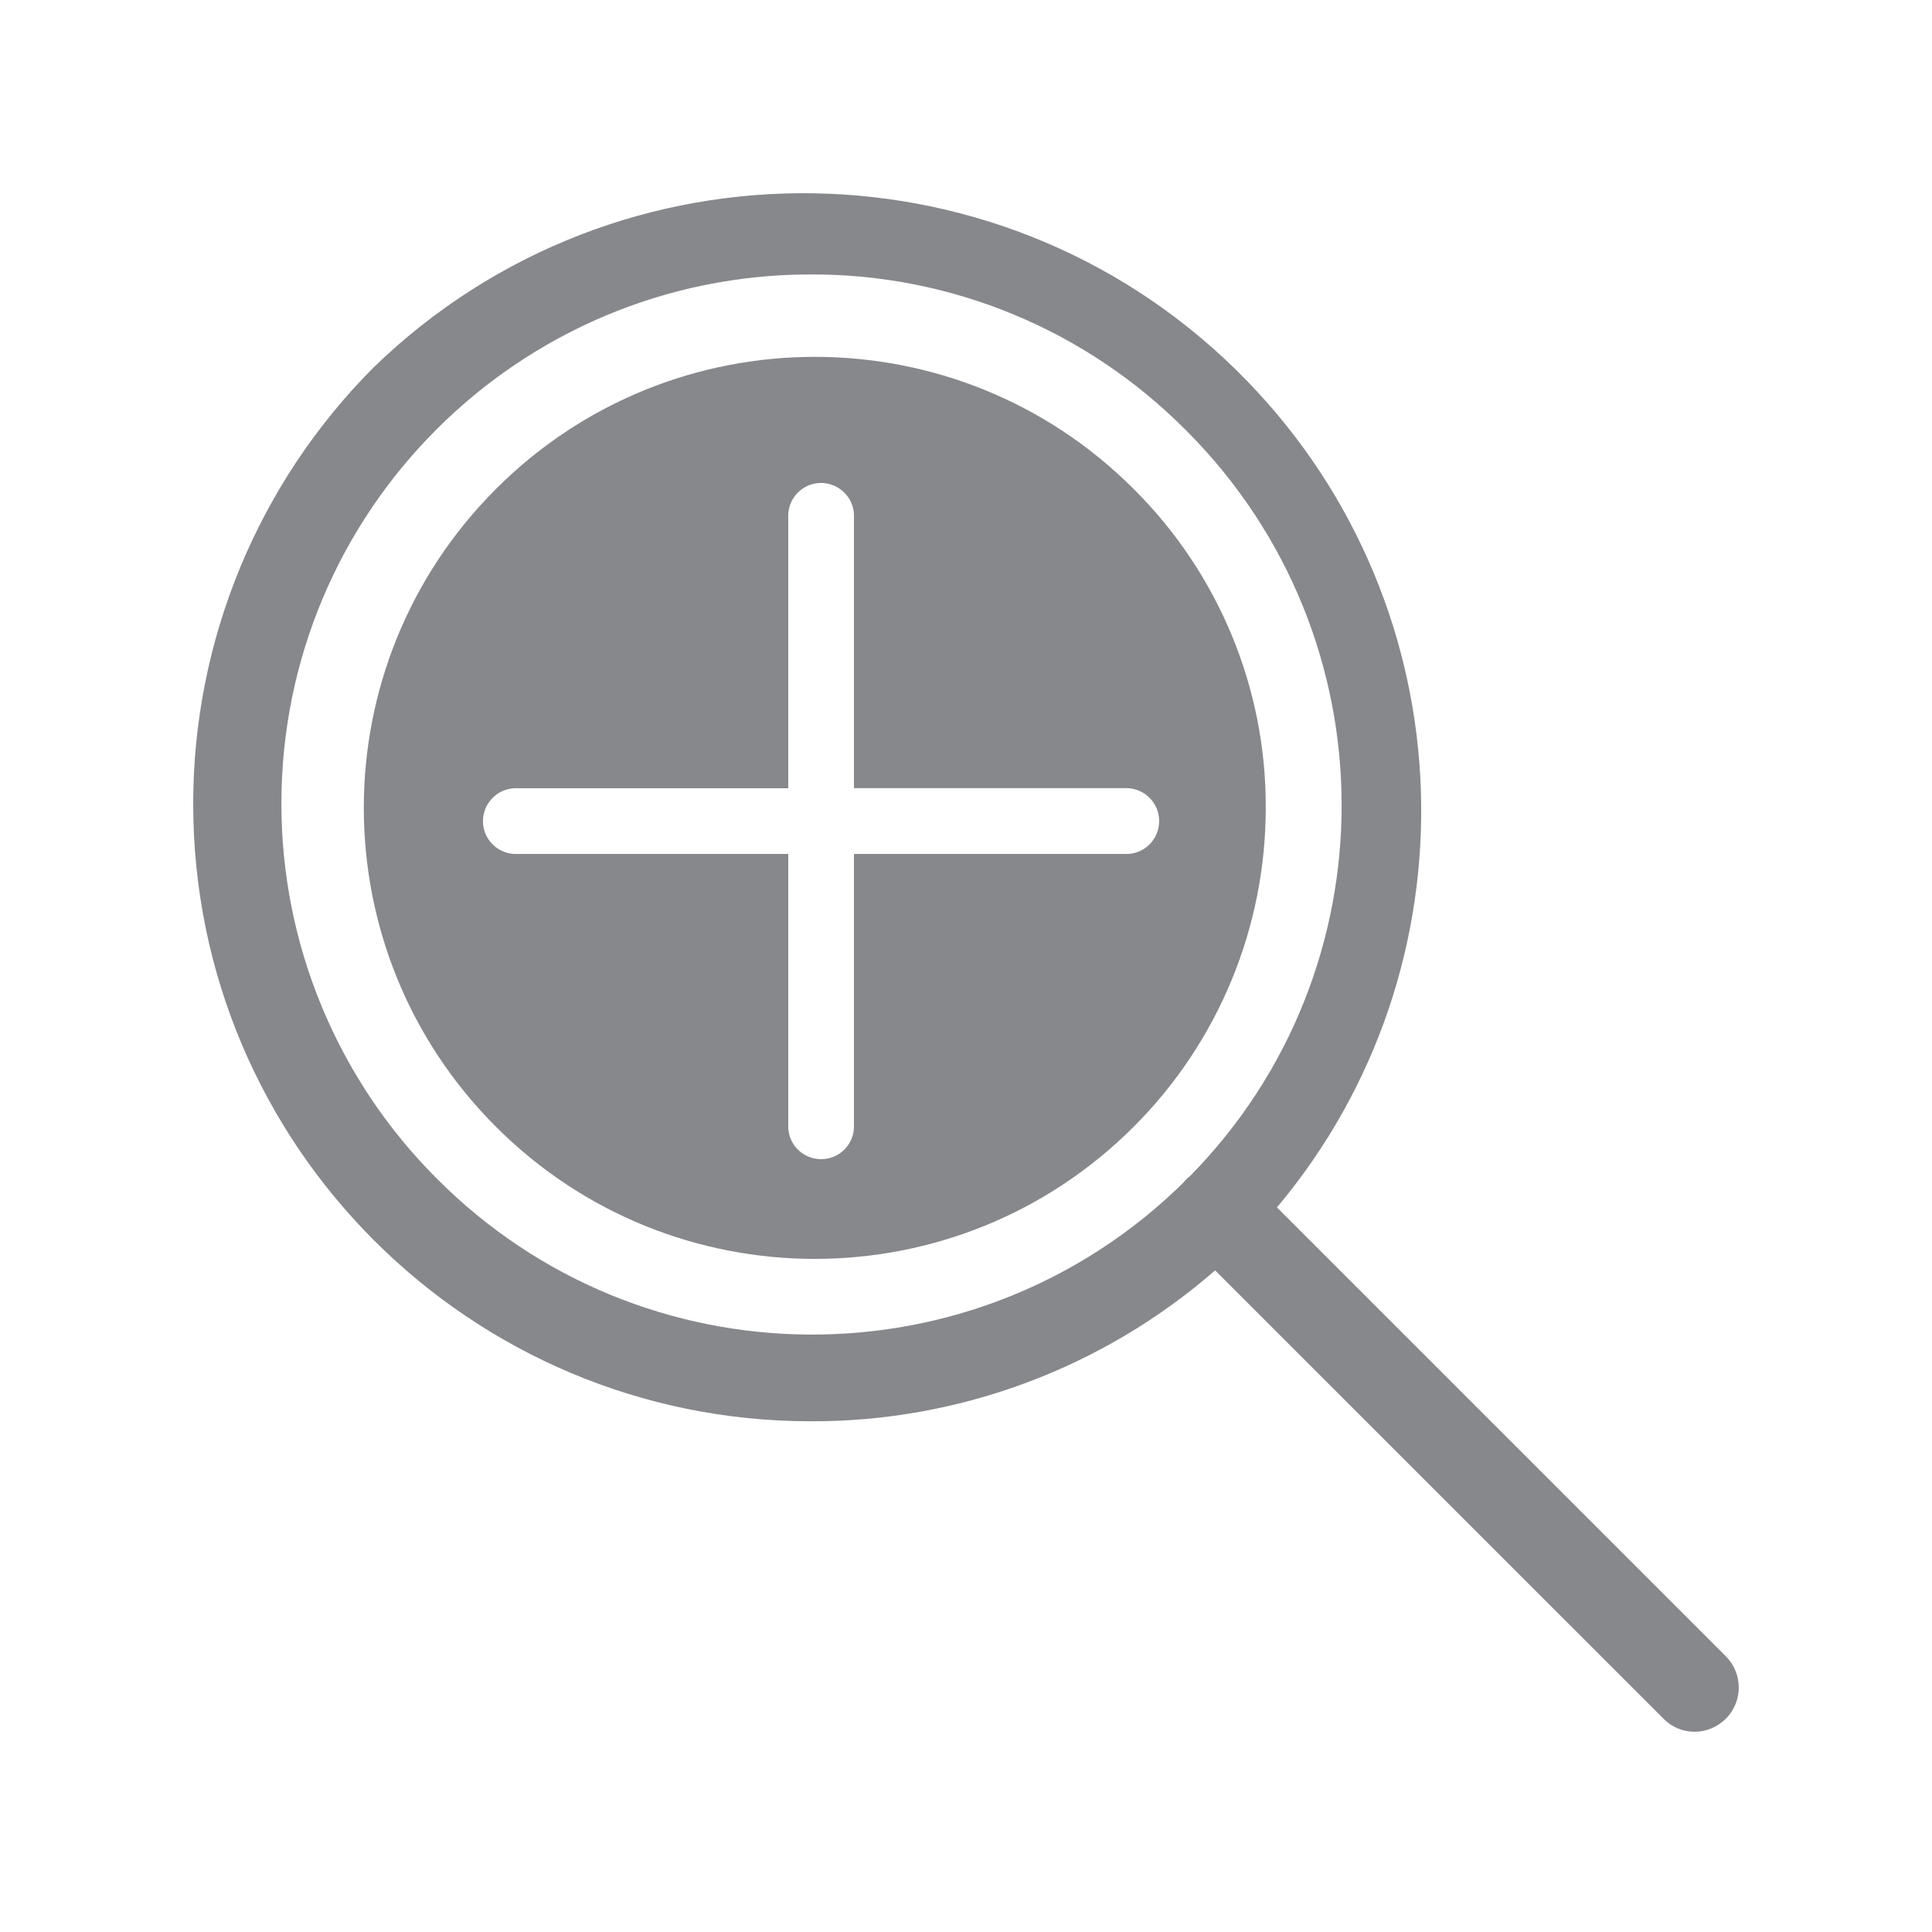 <svg width="20" height="20" viewBox="0 0 20 20" fill="none" xmlns="http://www.w3.org/2000/svg">
<path fill-rule="evenodd" clip-rule="evenodd" d="M8.393 14.713C4.862 14.713 2 11.851 2 8.321C2 6.625 2.673 5 3.871 3.8C6.409 1.344 10.456 1.41 12.912 3.946C15.205 6.313 15.308 10.012 13.219 12.499L17.866 17.146C18.044 17.324 18.044 17.614 17.866 17.792C17.777 17.879 17.663 17.927 17.542 17.927C17.421 17.927 17.305 17.879 17.221 17.792L12.579 13.151C11.423 14.158 9.936 14.718 8.393 14.713ZM12.245 12.248C10.094 14.357 6.642 14.336 4.517 12.196C3.49 11.167 2.913 9.775 2.913 8.321C2.913 5.294 5.366 2.841 8.393 2.841C9.847 2.836 11.241 3.414 12.268 4.445C12.271 4.448 12.274 4.451 12.277 4.454L12.277 4.454C12.284 4.461 12.291 4.467 12.298 4.475C14.411 6.607 14.418 10.035 12.323 12.171C12.313 12.178 12.304 12.186 12.295 12.194C12.277 12.211 12.26 12.229 12.245 12.248ZM5.134 5.062C6.957 3.238 9.913 3.238 11.736 5.062C12.615 5.936 13.108 7.125 13.103 8.362C13.103 9.601 12.613 10.788 11.736 11.664C9.913 13.488 6.957 13.488 5.134 11.664C3.31 9.841 3.31 6.885 5.134 5.062ZM8.84 8.159H11.677C11.851 8.169 11.99 8.307 11.999 8.482C12.009 8.669 11.866 8.83 11.678 8.84H8.84V11.678C8.831 11.851 8.692 11.991 8.518 11.999C8.331 12.009 8.17 11.866 8.16 11.678V8.84H5.322C5.149 8.831 5.009 8.692 5 8.518C4.991 8.331 5.134 8.17 5.322 8.16H8.16V5.322C8.169 5.149 8.308 5.009 8.482 5C8.669 4.991 8.83 5.134 8.84 5.322V8.159Z" fill="#86888C"/>
</svg>
